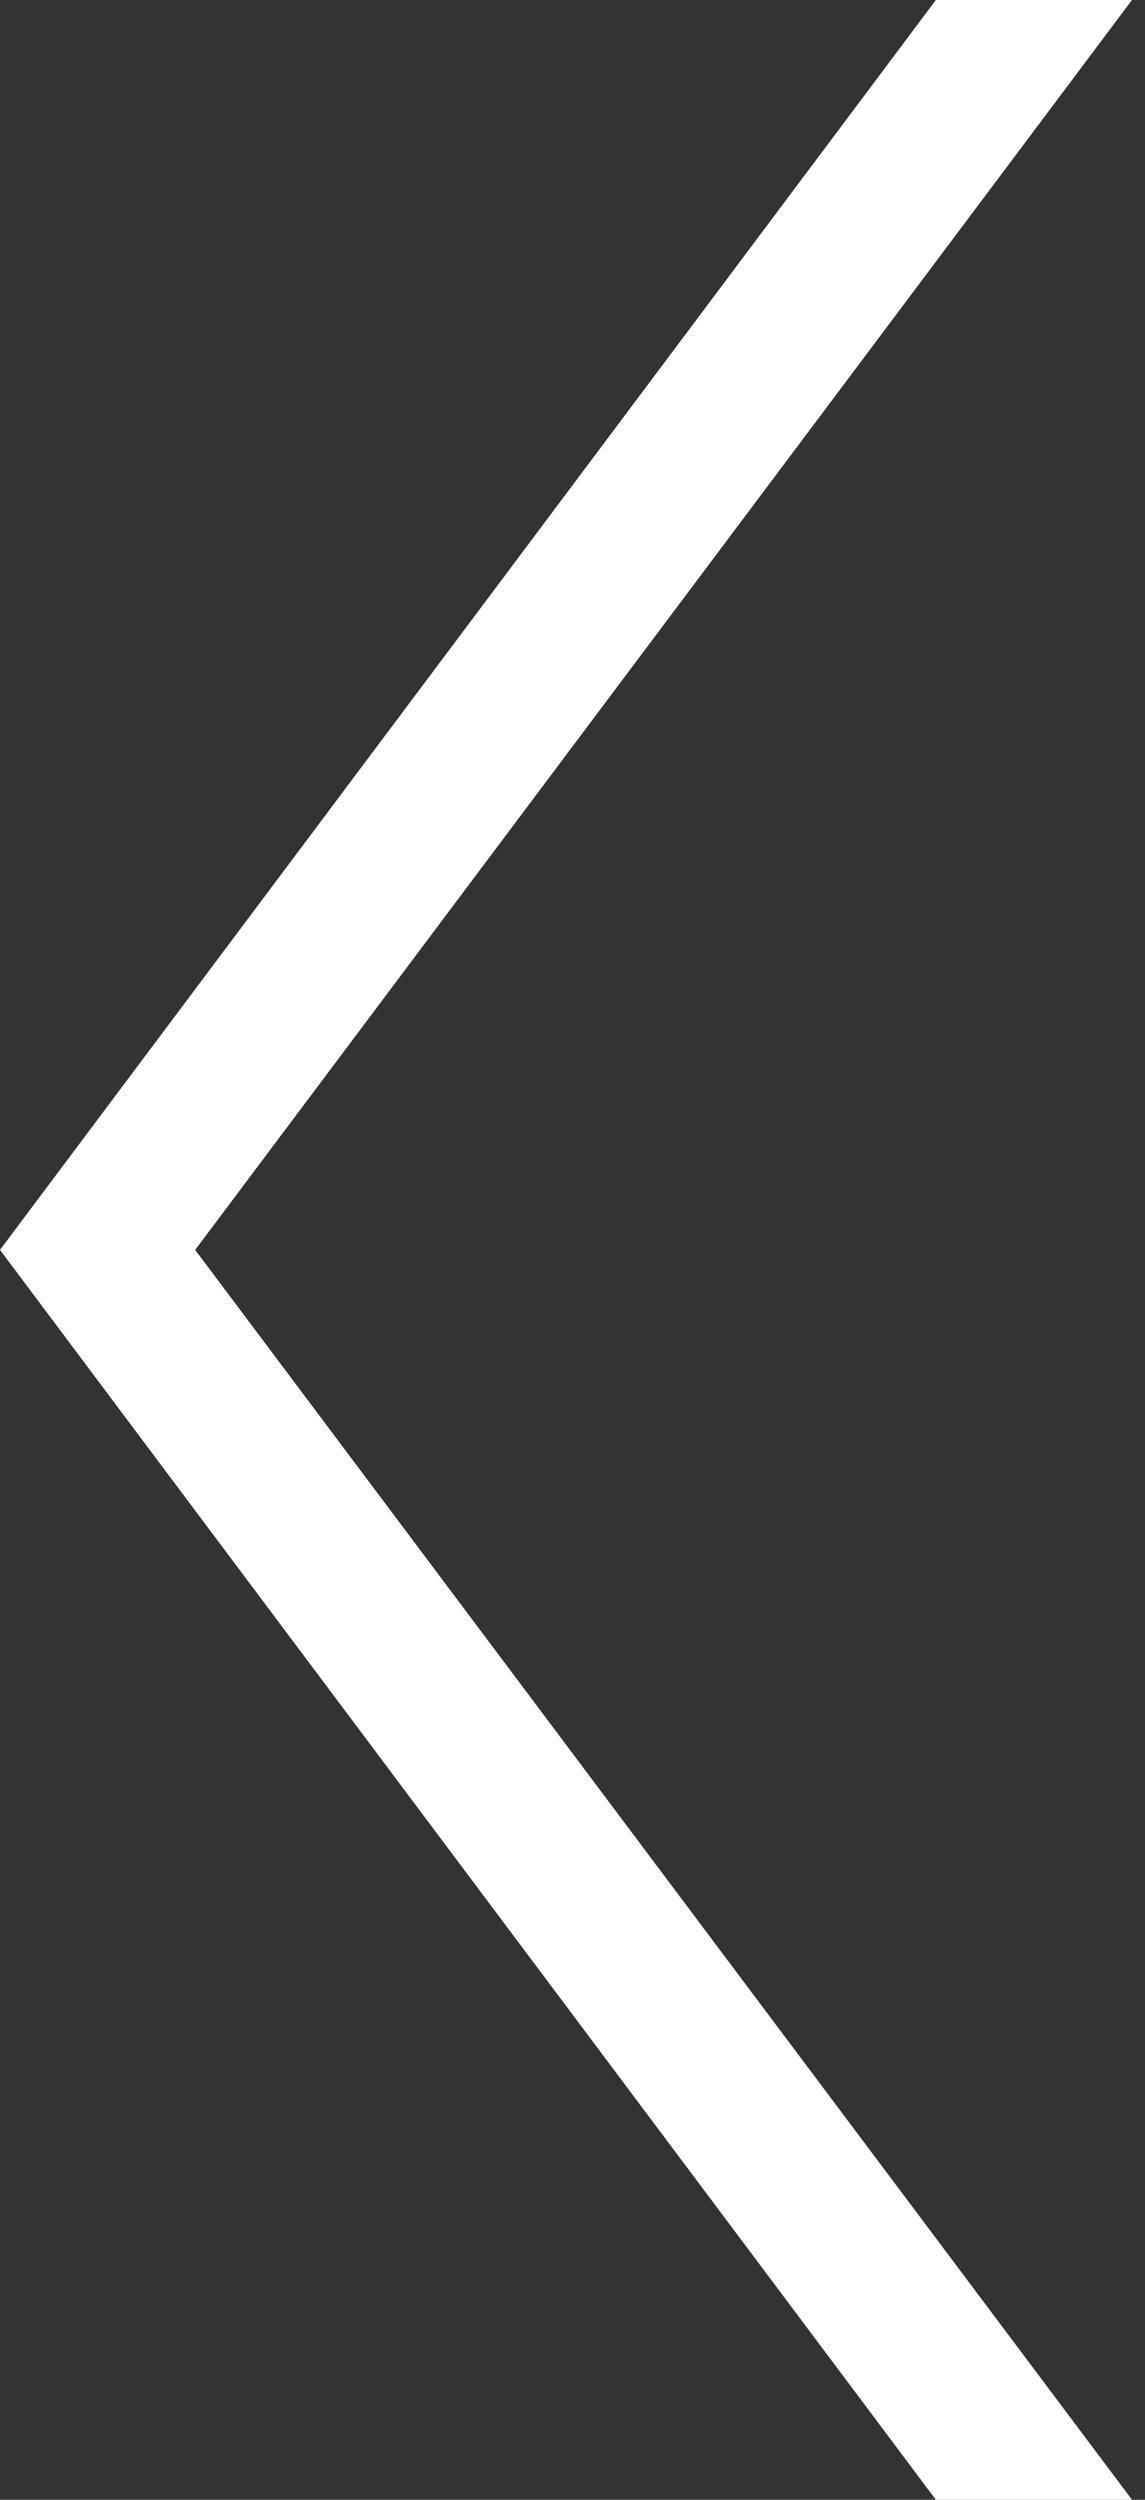 <svg width="11" height="24" viewBox="0 0 11 24" fill="none" xmlns="http://www.w3.org/2000/svg">
<rect x="0" y="0" width="11" height="24" fill="#333333" stroke="none"/>
<path fill-rule="evenodd" clip-rule="evenodd" d="M10.875 0H8.991L0 12L8.991 24H10.875L1.875 12L10.875 0Z" fill="white"/>
</svg>
